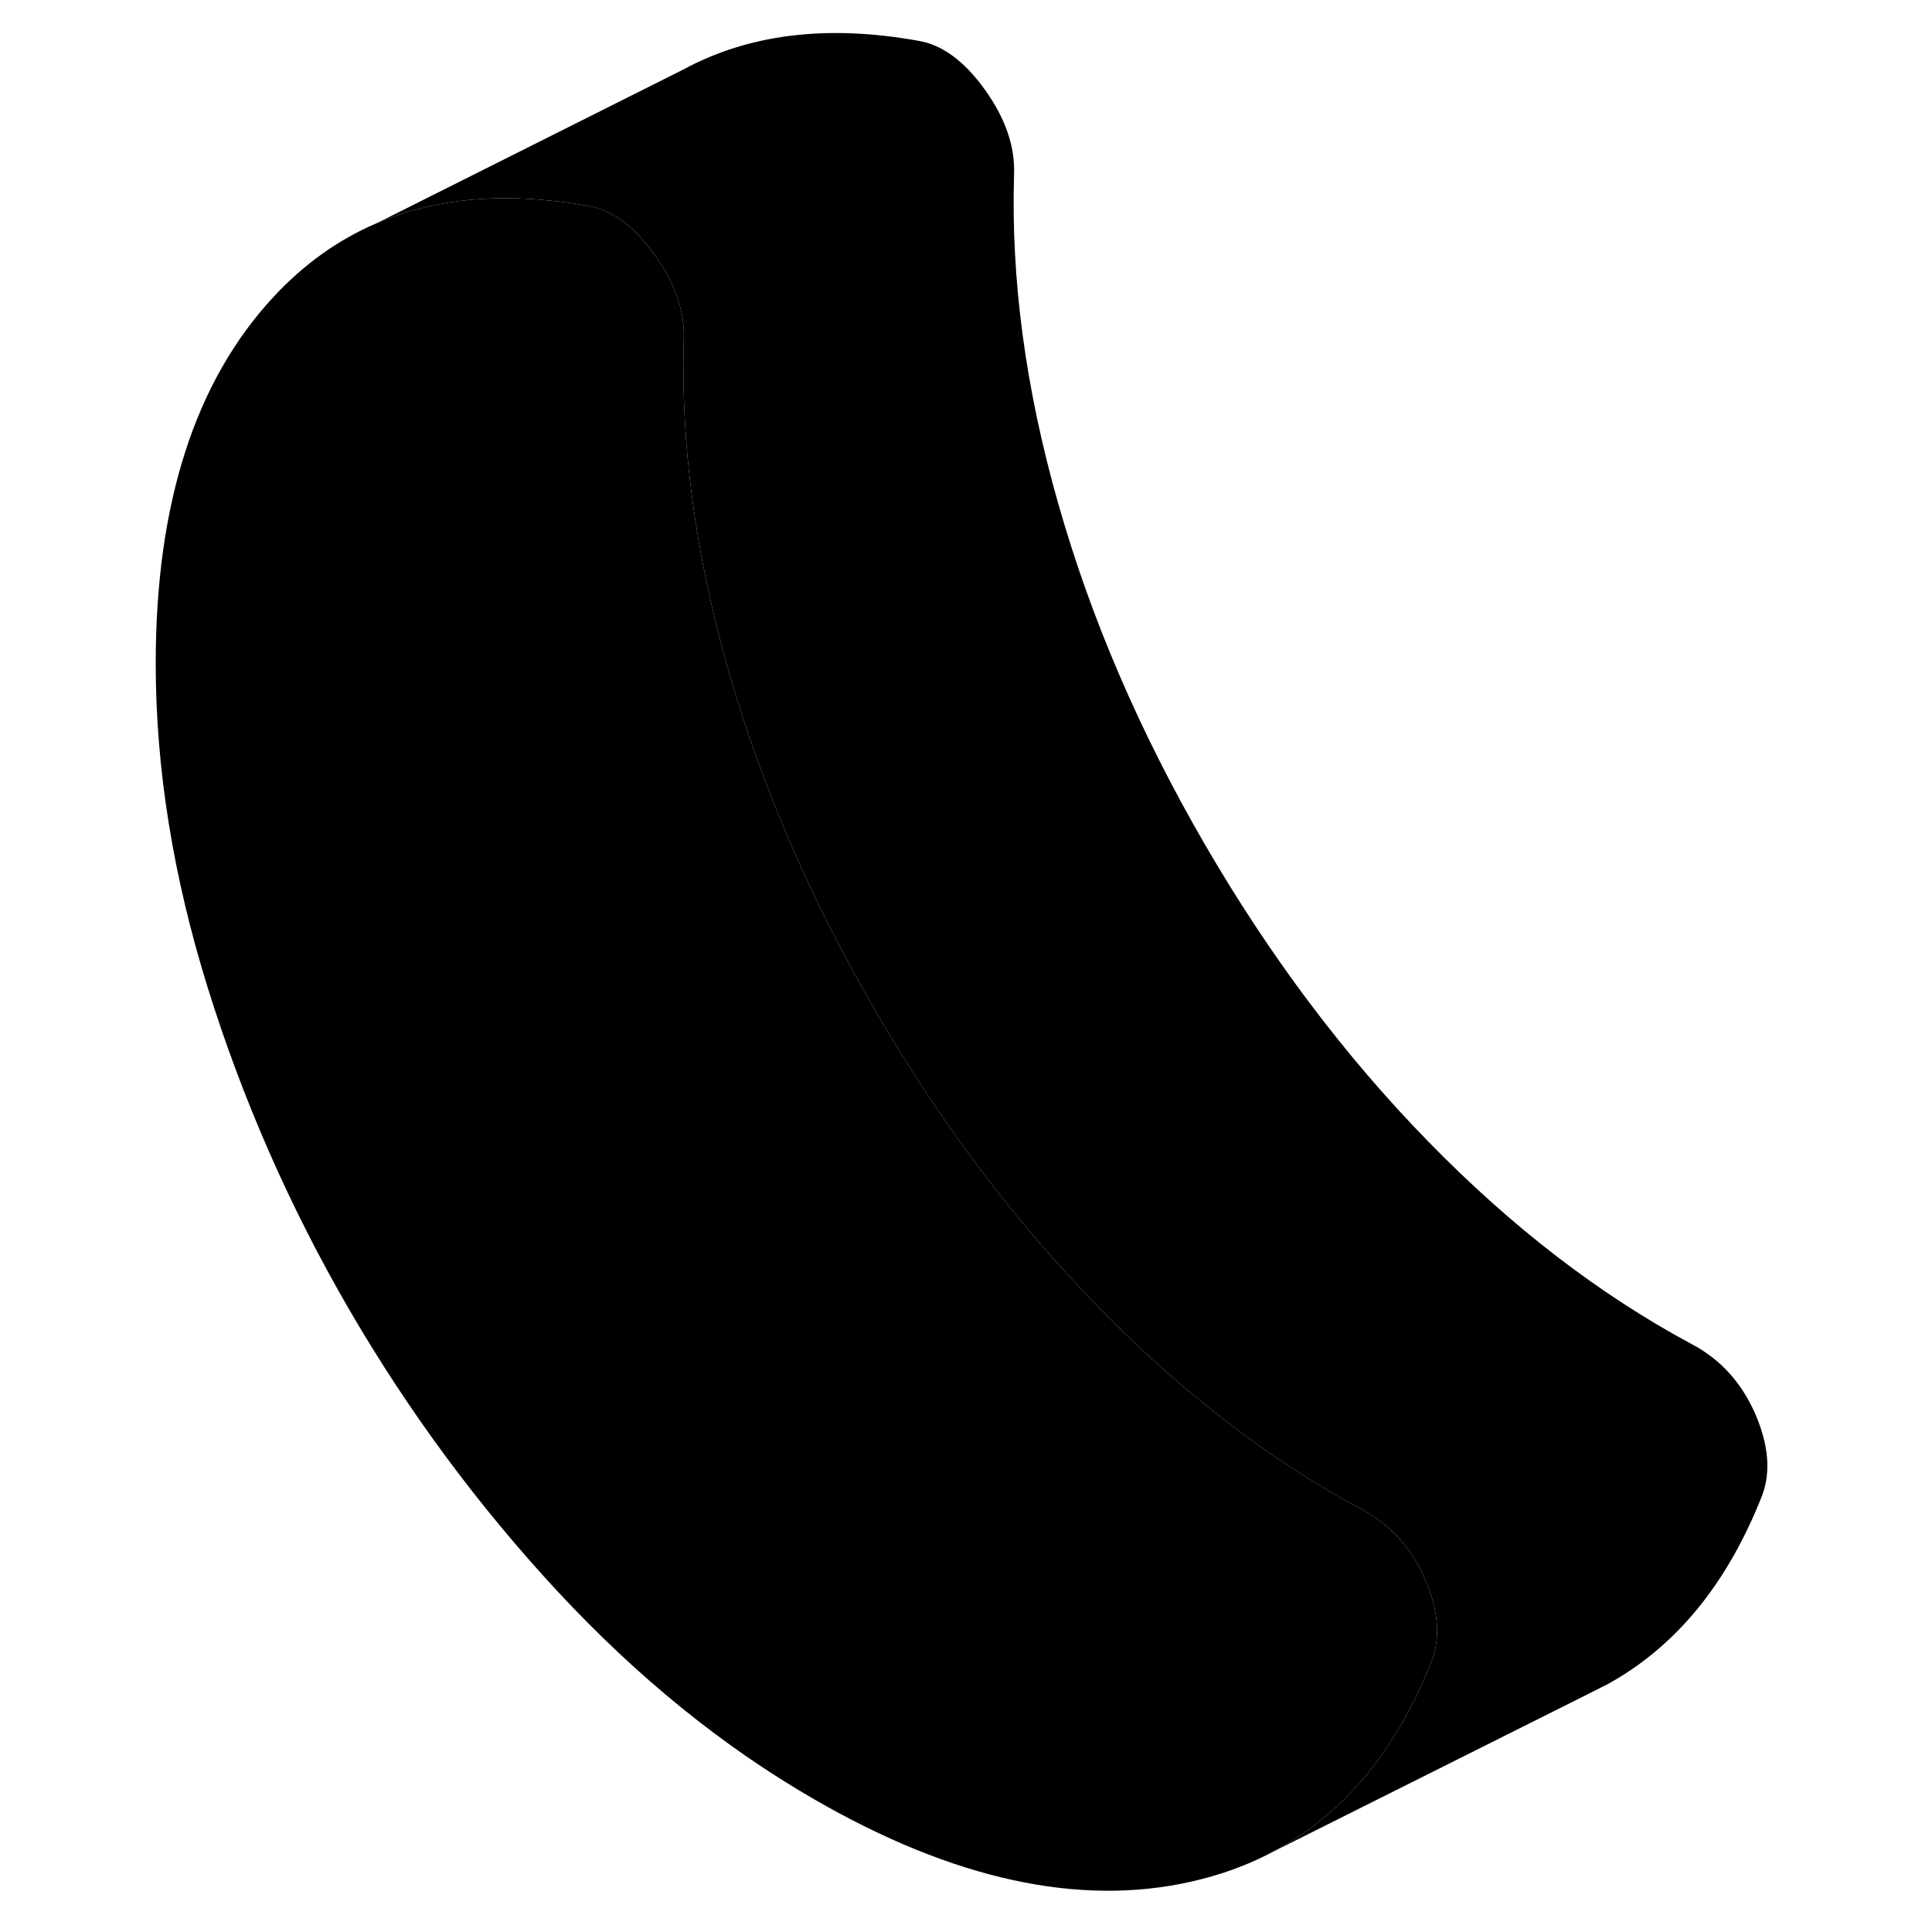 <svg width="24" height="24" viewBox="0 0 103 117" class="pr-icon-iso-duotone-secondary" xmlns="http://www.w3.org/2000/svg" stroke-width="1px" stroke-linecap="round" stroke-linejoin="round">
    <path d="M99.72 90.546C97.6 95.945 94.45 99.775 90.24 102.056H90.23L89.18 102.586L69.98 112.196C73.22 110.506 75.86 107.906 77.88 104.396C78.56 103.216 79.18 101.936 79.72 100.546C80.25 99.115 80.1 97.466 79.28 95.585C78.45 93.716 77.19 92.326 75.48 91.416C69.88 88.416 64.55 84.316 59.49 79.126C54.42 73.936 49.91 67.936 45.96 61.126C42.01 54.316 39.05 47.425 37.08 40.475C35.1 33.526 34.22 26.895 34.41 20.585C34.48 18.886 33.89 17.166 32.64 15.425C31.39 13.685 30.04 12.695 28.59 12.466C27.88 12.335 27.18 12.236 26.49 12.165C22.51 11.726 18.96 12.175 15.84 13.505L34.35 4.226C38.32 2.066 43.07 1.476 48.59 2.466C50.04 2.696 51.39 3.686 52.64 5.426C53.89 7.166 54.48 8.886 54.41 10.585C54.22 16.895 55.1 23.526 57.08 30.476C59.05 37.425 62.01 44.316 65.96 51.126C69.91 57.935 74.42 63.935 79.49 69.126C84.55 74.316 89.88 78.416 95.48 81.416C97.19 82.326 98.45 83.716 99.28 85.585C100.1 87.466 100.25 89.115 99.72 90.546Z" class="pr-icon-iso-duotone-primary-stroke" stroke-linejoin="round"/>
    <path d="M79.72 100.546C79.18 101.936 78.56 103.216 77.88 104.396C75.86 107.906 73.22 110.506 69.98 112.196L69.79 112.296C68.36 113.026 66.82 113.566 65.16 113.946C58.35 115.486 50.73 113.826 42.31 108.966C36.78 105.776 31.6 101.576 26.76 96.366C21.93 91.156 17.72 85.456 14.13 79.276C10.54 73.086 7.7 66.606 5.59 59.846C3.48 53.076 2.43 46.526 2.43 40.186C2.43 30.516 4.8 23.126 9.54 18.006C11.38 16.016 13.46 14.526 15.79 13.526L15.84 13.506C18.96 12.176 22.51 11.726 26.49 12.166C27.18 12.236 27.88 12.336 28.59 12.466C30.04 12.696 31.39 13.686 32.64 15.426C33.89 17.166 34.48 18.886 34.41 20.586C34.22 26.896 35.1 33.526 37.08 40.476C39.05 47.426 42.01 54.316 45.96 61.126C49.91 67.936 54.42 73.936 59.49 79.126C64.55 84.316 69.88 88.416 75.48 91.416C77.19 92.326 78.45 93.716 79.28 95.586C80.1 97.466 80.25 99.116 79.72 100.546Z" class="pr-icon-iso-duotone-primary-stroke" stroke-linejoin="round"/>
</svg>